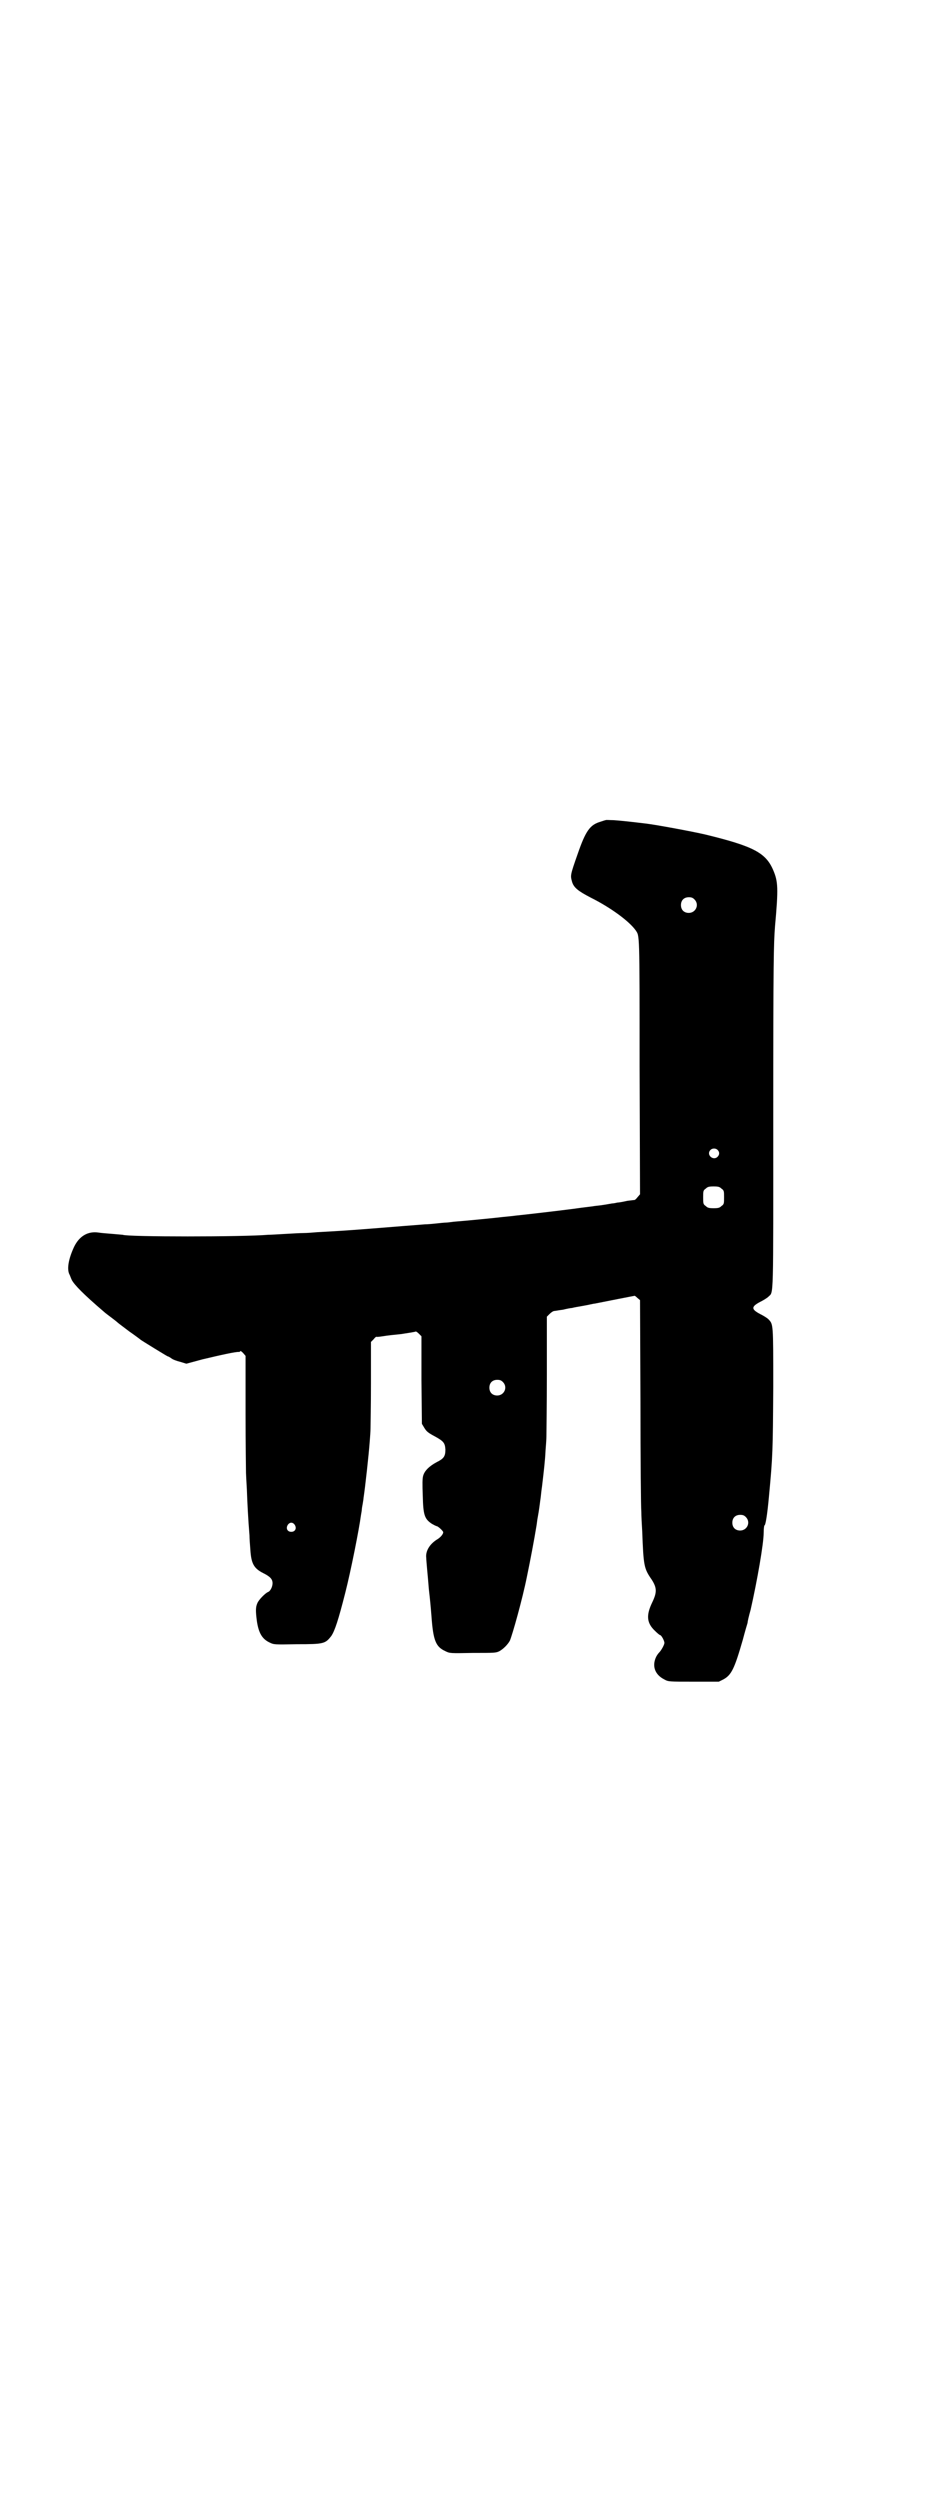 <?xml version="1.0" standalone="no"?>
<!DOCTYPE svg PUBLIC "-//W3C//DTD SVG 20010904//EN"
 "http://www.w3.org/TR/2001/REC-SVG-20010904/DTD/svg10.dtd">
<svg version="1.0" xmlns="http://www.w3.org/2000/svg"
 width="1068pt" height="2870pt" viewBox="0 0 1068 2870"
 preserveAspectRatio="xMidYMid meet">
<g transform="translate(0,2870) scale(0.5,-0.5)"
fill="#000000" stroke="none">
<path d="M1391 3857 c-1 0 -7 -2 -13 -4 -23 -7 -33 -21 -51 -73 -18 -51 -17
-50 -13 -65 4 -13 14 -21 43 -36 46 -23 88 -54 103 -75 9 -14 9 1 9 -313 l1
-293 -6 -7 c-3 -4 -6 -6 -6 -6 -1 0 -8 -1 -17 -2 -9 -2 -19 -4 -23 -4 -4 -1
-9 -2 -12 -2 -12 -2 -21 -4 -41 -6 -4 -1 -25 -3 -45 -6 -38 -5 -116 -14 -136
-16 -6 -1 -19 -2 -28 -3 -16 -2 -87 -9 -114 -11 -7 -1 -15 -2 -18 -2 -3 0 -13
-1 -22 -2 -9 -1 -21 -2 -26 -2 -13 -1 -77 -6 -126 -10 -65 -5 -68 -5 -121 -8
-11 -1 -25 -2 -32 -2 -7 0 -25 -1 -42 -2 -16 -1 -34 -2 -39 -2 -57 -5 -325 -5
-334 0 -1 0 -11 1 -23 2 -12 1 -26 2 -32 3 -25 4 -45 -8 -57 -33 -13 -28 -17
-52 -10 -64 1 -2 3 -8 5 -12 6 -11 26 -32 74 -73 2 -2 10 -8 18 -14 8 -6 14
-11 15 -12 1 -1 12 -9 25 -19 13 -9 25 -18 26 -19 4 -3 61 -38 62 -38 1 0 5
-2 9 -5 4 -3 13 -6 21 -8 l13 -4 37 10 c42 10 78 18 84 17 1 0 3 1 3 2 0 1 3
-1 6 -4 l6 -7 0 -132 c0 -73 1 -134 1 -137 0 -3 1 -20 2 -38 1 -29 3 -69 6
-105 0 -7 1 -21 2 -33 2 -32 8 -43 30 -54 16 -8 21 -14 21 -23 0 -8 -5 -18
-10 -20 -6 -2 -22 -18 -25 -26 -4 -9 -4 -18 -1 -41 4 -27 12 -41 29 -49 10 -5
11 -5 63 -4 62 0 65 1 79 19 8 12 16 36 32 99 13 51 32 147 36 178 1 6 2 11 2
13 0 2 1 8 2 13 1 6 2 12 2 14 4 26 12 100 14 127 1 12 2 26 2 32 0 6 1 53 1
105 l0 94 6 6 c3 4 6 6 6 6 1 -1 8 0 15 1 12 2 22 3 42 5 13 2 33 5 34 6 1 0
4 -2 7 -5 l6 -6 0 -101 1 -100 6 -10 c5 -8 9 -11 24 -19 20 -11 23 -15 24 -30
0 -16 -4 -21 -20 -29 -17 -9 -28 -20 -31 -31 -2 -6 -2 -20 -1 -46 1 -44 4 -53
20 -64 5 -3 11 -6 12 -6 3 0 15 -11 15 -14 0 -4 -6 -12 -15 -17 -17 -11 -26
-27 -24 -42 0 -3 1 -15 2 -26 1 -11 3 -32 4 -46 3 -26 4 -37 6 -62 4 -56 10
-70 32 -80 10 -5 11 -5 63 -4 50 0 53 0 61 4 9 5 19 15 24 24 6 14 29 96 39
146 8 38 18 92 21 111 2 10 3 22 4 26 3 16 5 32 6 40 1 5 2 19 4 32 4 34 7 59
8 82 1 12 2 26 2 32 0 6 1 70 1 143 l0 132 6 6 c3 3 7 6 10 7 3 0 12 2 21 3 8
2 18 4 21 4 3 1 14 3 26 5 12 2 23 5 26 5 25 5 91 18 92 18 0 0 3 -2 6 -5 l6
-5 1 -235 c0 -129 1 -242 2 -251 0 -9 1 -29 2 -44 3 -81 4 -86 22 -112 12 -19
12 -29 1 -52 -14 -29 -13 -47 6 -65 6 -6 11 -10 12 -10 3 0 10 -13 10 -18 0
-4 -7 -17 -12 -22 -2 -2 -5 -6 -7 -10 -10 -21 -3 -41 19 -52 9 -5 10 -5 67 -5
l58 0 10 5 c19 10 26 25 45 91 5 19 10 36 11 39 0 3 3 16 7 30 15 66 30 152
30 177 0 9 1 17 2 17 2 0 6 21 10 65 9 95 9 106 10 253 0 147 0 143 -11 155
-3 3 -11 8 -19 12 -21 11 -21 17 0 28 8 4 16 9 19 12 12 12 11 -16 11 413 0
365 1 396 4 437 8 88 7 103 -4 129 -17 40 -45 55 -156 82 -30 7 -111 22 -135
25 -50 6 -62 7 -76 8 -9 0 -17 1 -18 0z m204 -182 c12 -12 3 -31 -13 -31 -11
0 -18 7 -18 18 0 11 7 18 18 18 6 0 9 -1 13 -5z m53 -575 c5 -5 5 -11 0 -16
-10 -10 -27 5 -16 16 4 4 12 4 16 0z m9 -89 c6 -4 6 -6 6 -20 0 -14 0 -16 -6
-20 -4 -4 -7 -5 -18 -5 -11 0 -14 1 -18 5 -6 4 -6 6 -6 20 0 14 0 16 6 20 4 4
7 5 18 5 11 0 14 -1 18 -5z m-502 -444 c12 -12 3 -31 -13 -31 -11 0 -18 7 -18
18 0 11 7 18 18 18 6 0 9 -1 13 -5z m558 -310 c12 -12 3 -31 -13 -31 -11 0
-18 7 -18 18 0 11 7 18 18 18 6 0 9 -1 13 -5z m-1036 -18 c5 -8 1 -16 -8 -16
-9 0 -13 8 -8 16 2 3 5 5 8 5 3 0 6 -2 8 -5z"/>
</g>
</svg>
